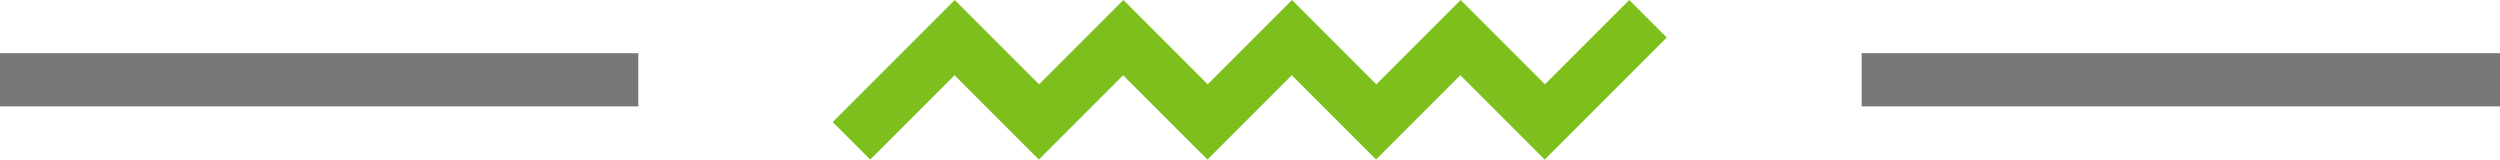 <svg xmlns='http://www.w3.org/2000/svg' viewBox='0 0 94 6'><path fill='#777' d='M0 2h24v2H0zm70 0h24v2H70z'/><path fill='#7dc01d' d='M35.9 0l-4.59 4.59L32.72 6l3.17-3.17L39.06 6l3.17-3.17L45.4 6l3.17-3.17L51.74 6l3.17-3.17L58.08 6l4.59-4.59L61.26 0l-3.17 3.17L54.92 0l-3.17 3.17L48.58 0l-3.17 3.17L42.24 0l-3.17 3.17-1.76-1.76z'/></svg>